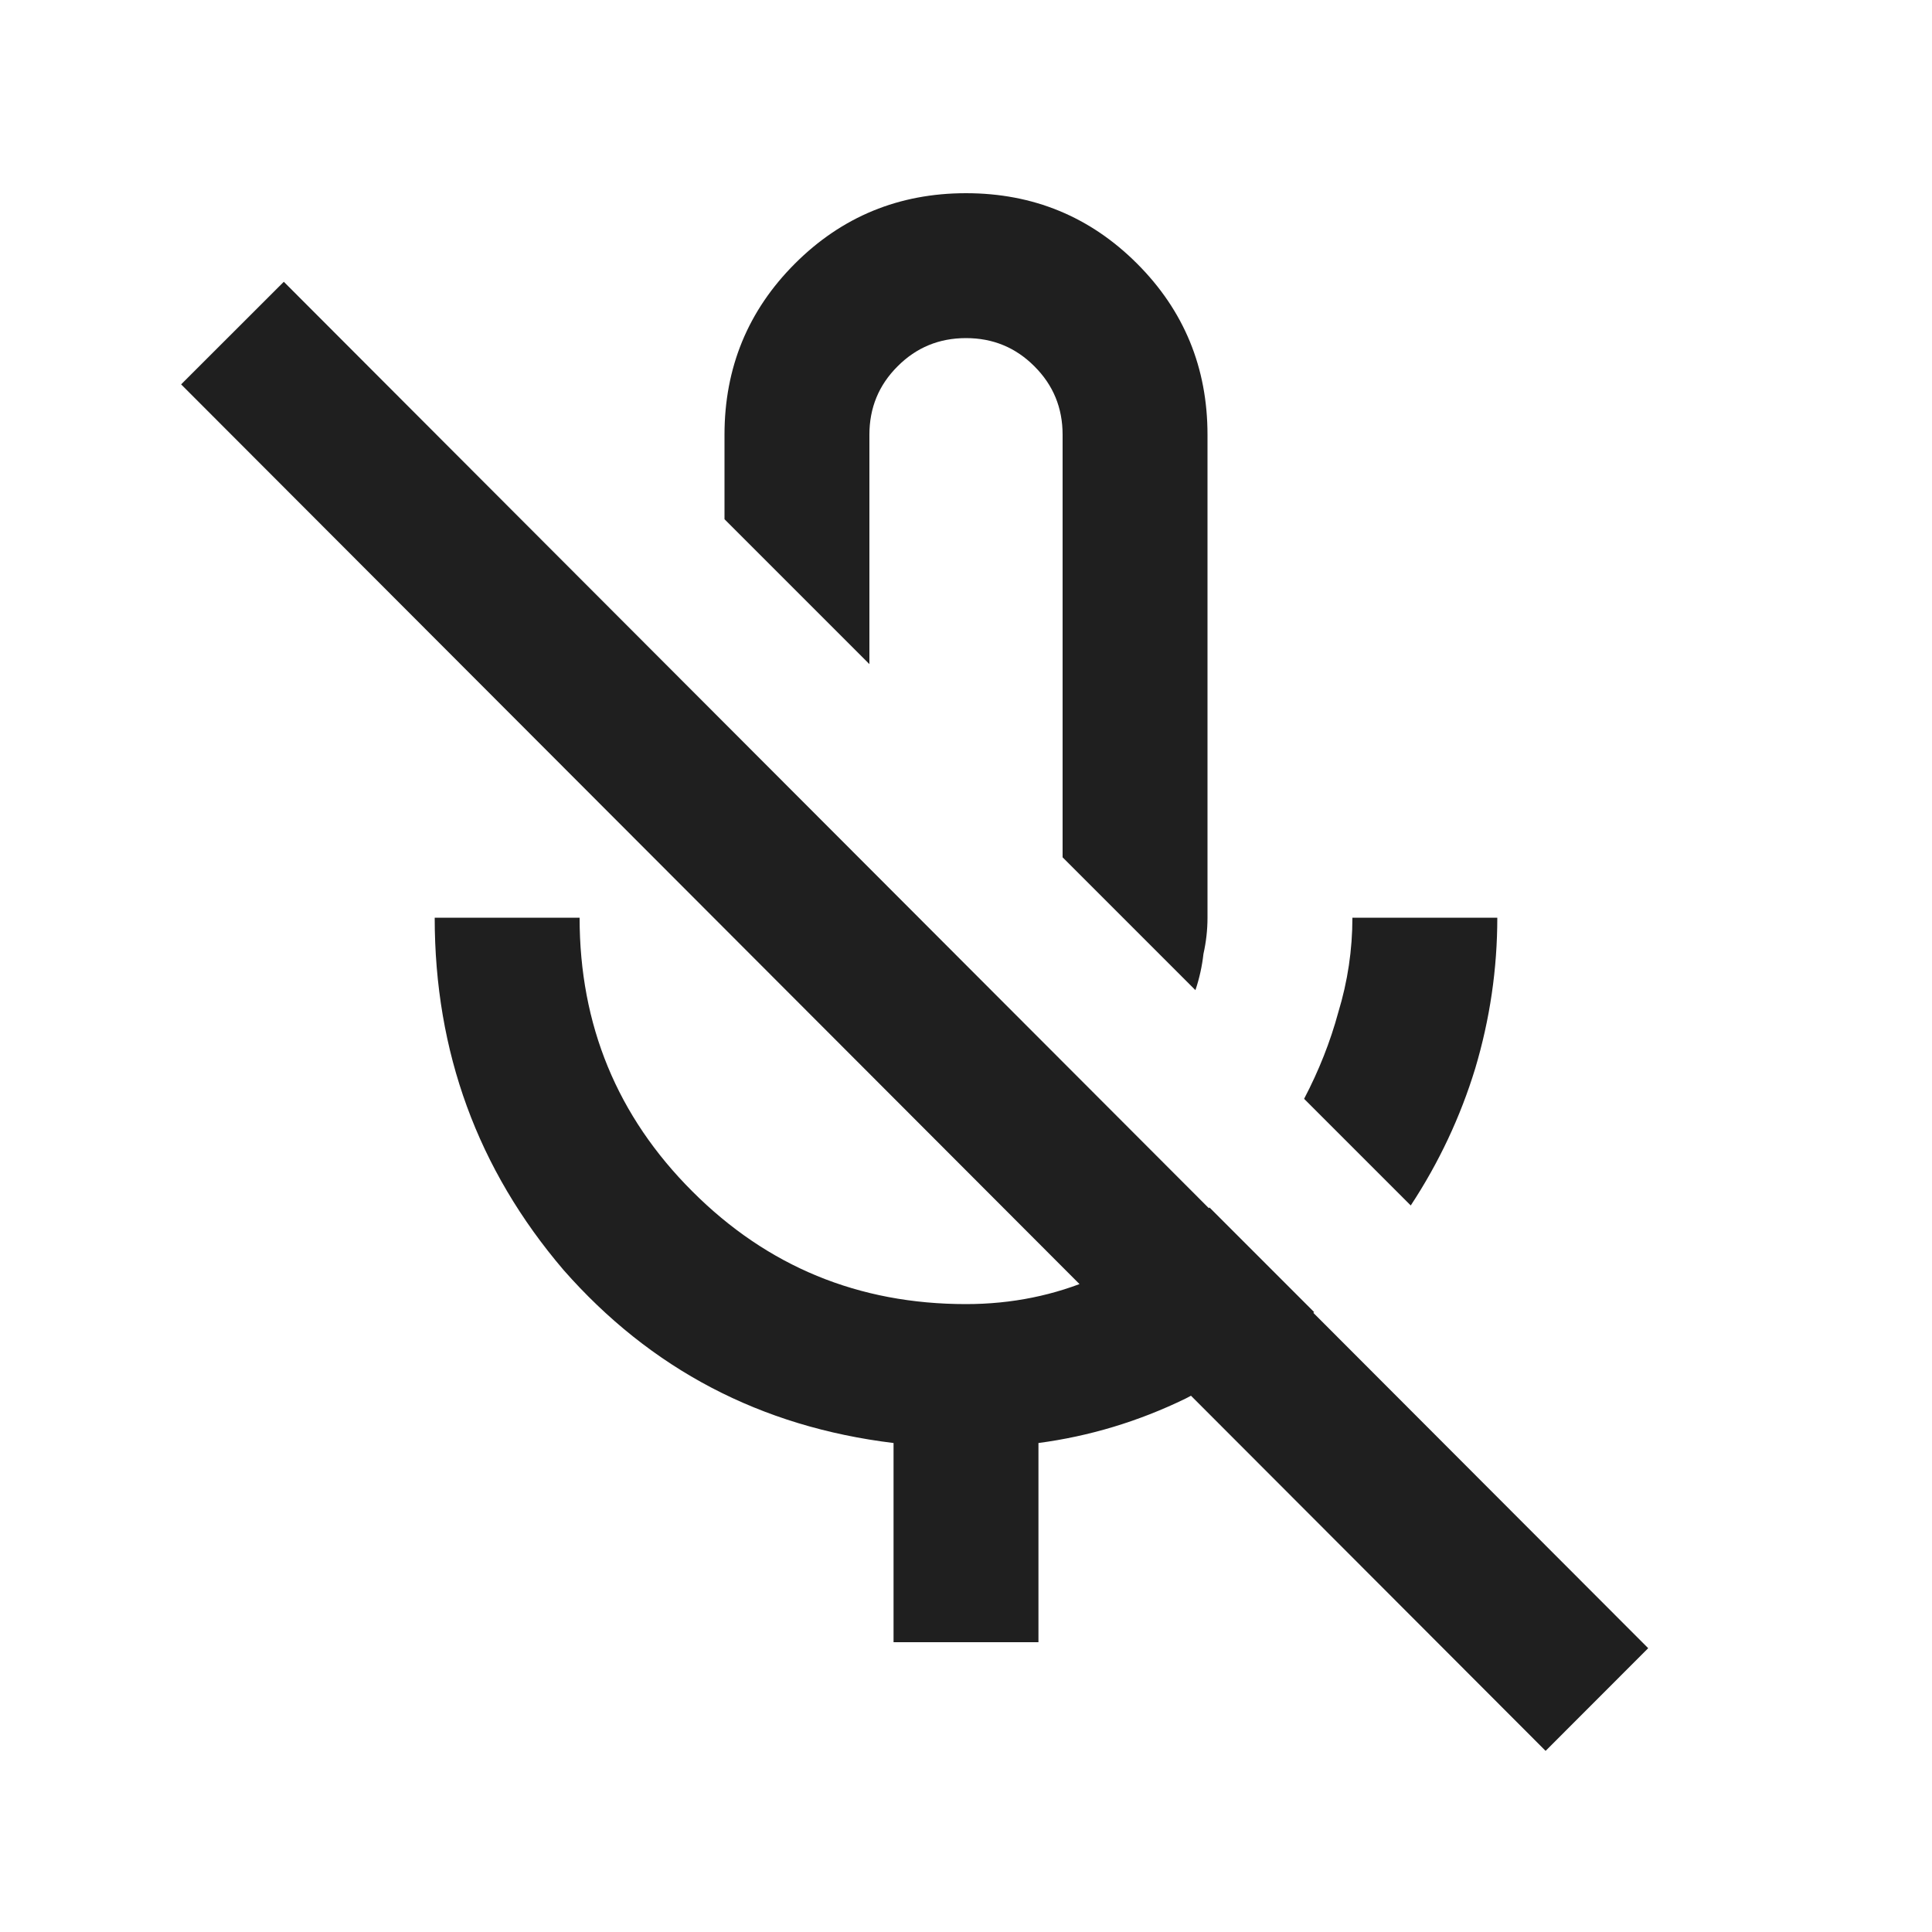 <svg width="20" height="20" viewBox="0 0 20 20" fill="none" xmlns="http://www.w3.org/2000/svg">
<g clip-path="url(#clip0_10872_1792)">
<path d="M14.604 12.479L13.5 11.375C13.653 11.083 13.771 10.785 13.854 10.479C13.951 10.16 14 9.833 14 9.5H15.5C15.5 10.028 15.424 10.549 15.271 11.062C15.118 11.562 14.896 12.035 14.604 12.479ZM12.375 10.25L11 8.875V4.5C11 4.222 10.903 3.986 10.708 3.792C10.514 3.597 10.278 3.5 10 3.5C9.722 3.5 9.486 3.597 9.292 3.792C9.097 3.986 9 4.222 9 4.5V6.875L7.5 5.375V4.5C7.5 3.806 7.743 3.215 8.229 2.729C8.715 2.243 9.306 2 10 2C10.694 2 11.285 2.243 11.771 2.729C12.257 3.215 12.5 3.806 12.5 4.5V9.5C12.5 9.625 12.486 9.75 12.458 9.875C12.444 10 12.417 10.125 12.375 10.25ZM9.25 17V14.938C7.875 14.771 6.736 14.174 5.833 13.146C4.944 12.104 4.5 10.889 4.5 9.5H6C6 10.611 6.389 11.556 7.167 12.333C7.944 13.111 8.889 13.5 10 13.5C10.472 13.5 10.917 13.41 11.333 13.229C11.764 13.049 12.16 12.806 12.521 12.5L13.604 13.583C13.201 13.931 12.757 14.229 12.271 14.479C11.785 14.715 11.278 14.868 10.75 14.938V17H9.25ZM16 18.125L1.875 3.979L2.938 2.917L17.062 17.062L16 18.125Z" fill="#1F1F1F"/>
</g>
<defs>
<clipPath id="clip0_10872_1792">
<rect width="20" height="20" fill="white"/>
</clipPath>
</defs>
</svg>
